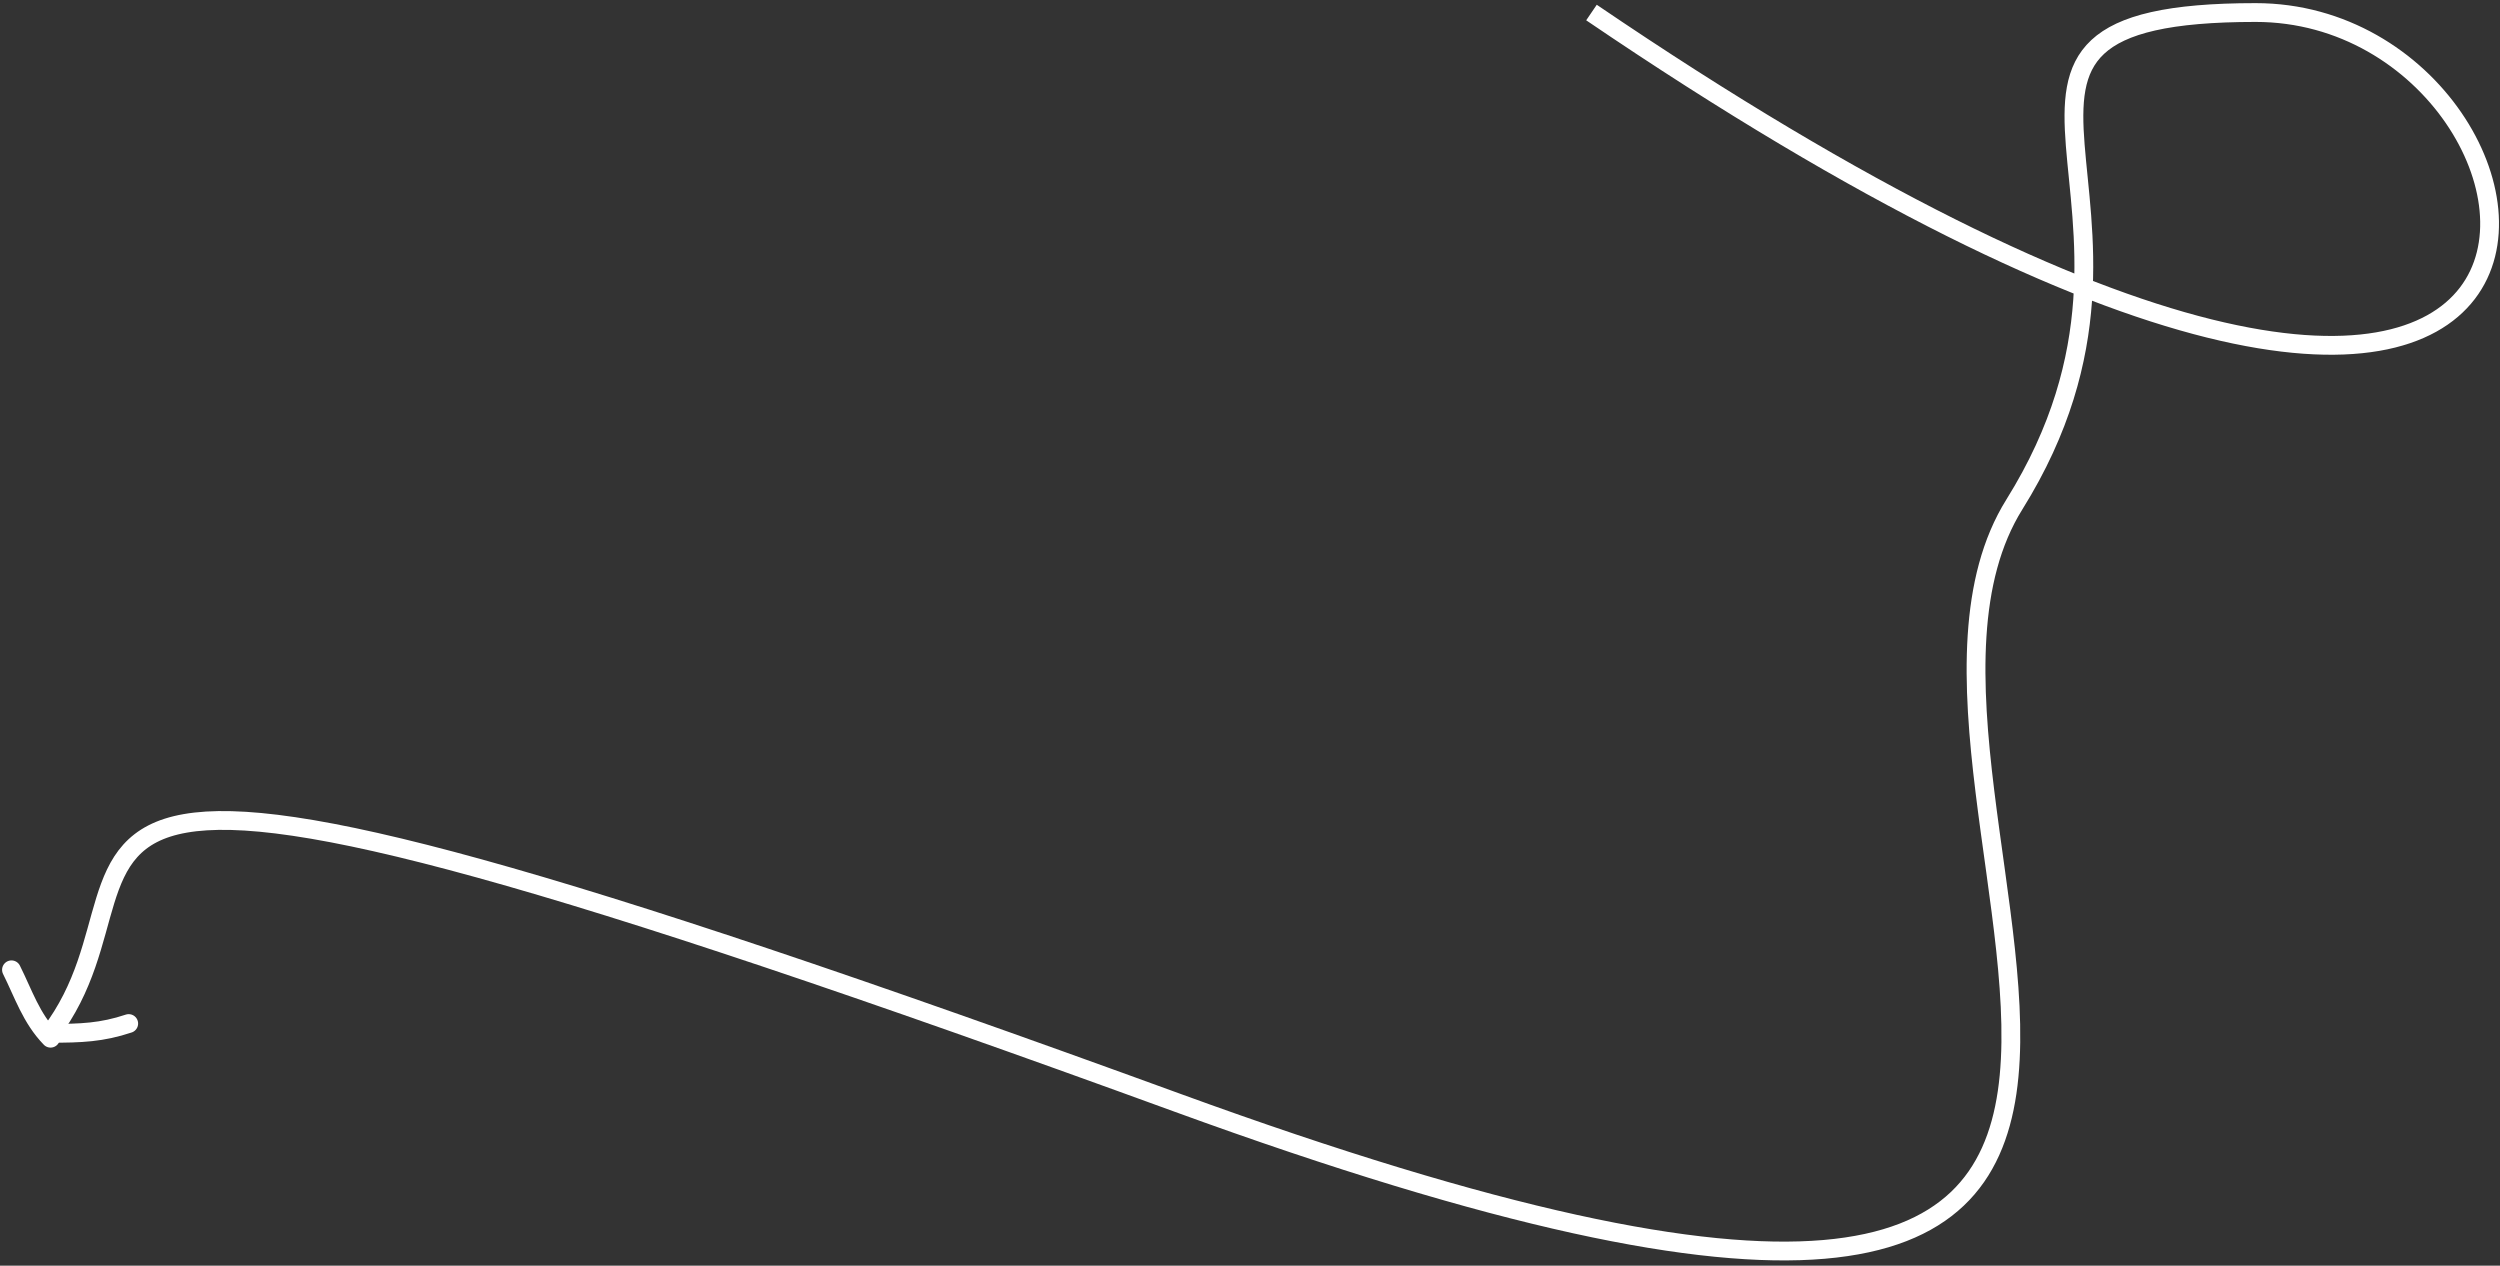 <svg width="399" height="202" viewBox="0 0 399 202" fill="none" xmlns="http://www.w3.org/2000/svg">
<rect x="0" y="0" width="399" height="202" fill="#333333" stroke="none"/>
<path class="arrow-three" d="M254 2C429.923 121.517 415.5 2 360 2C304.5 2 351.556 32.335 321.5 80.5C291.444 128.665 392.951 250.762 188 176.03C-16.952 101.298 30.5 135.456 8 164.964" stroke="white" stroke-width="3"/>
<path class="arrow-three-tail-1" d="M8.069 165.697C4.977 162.511 3.728 158.573 1.833 154.783" stroke="white" stroke-width="3" stroke-linecap="round"/>
<path class="arrow-three-tail-2" d="M8.069 164.918C12.954 164.918 16.236 164.794 20.543 163.358" stroke="white" stroke-width="3" stroke-linecap="round"/>
</svg>
